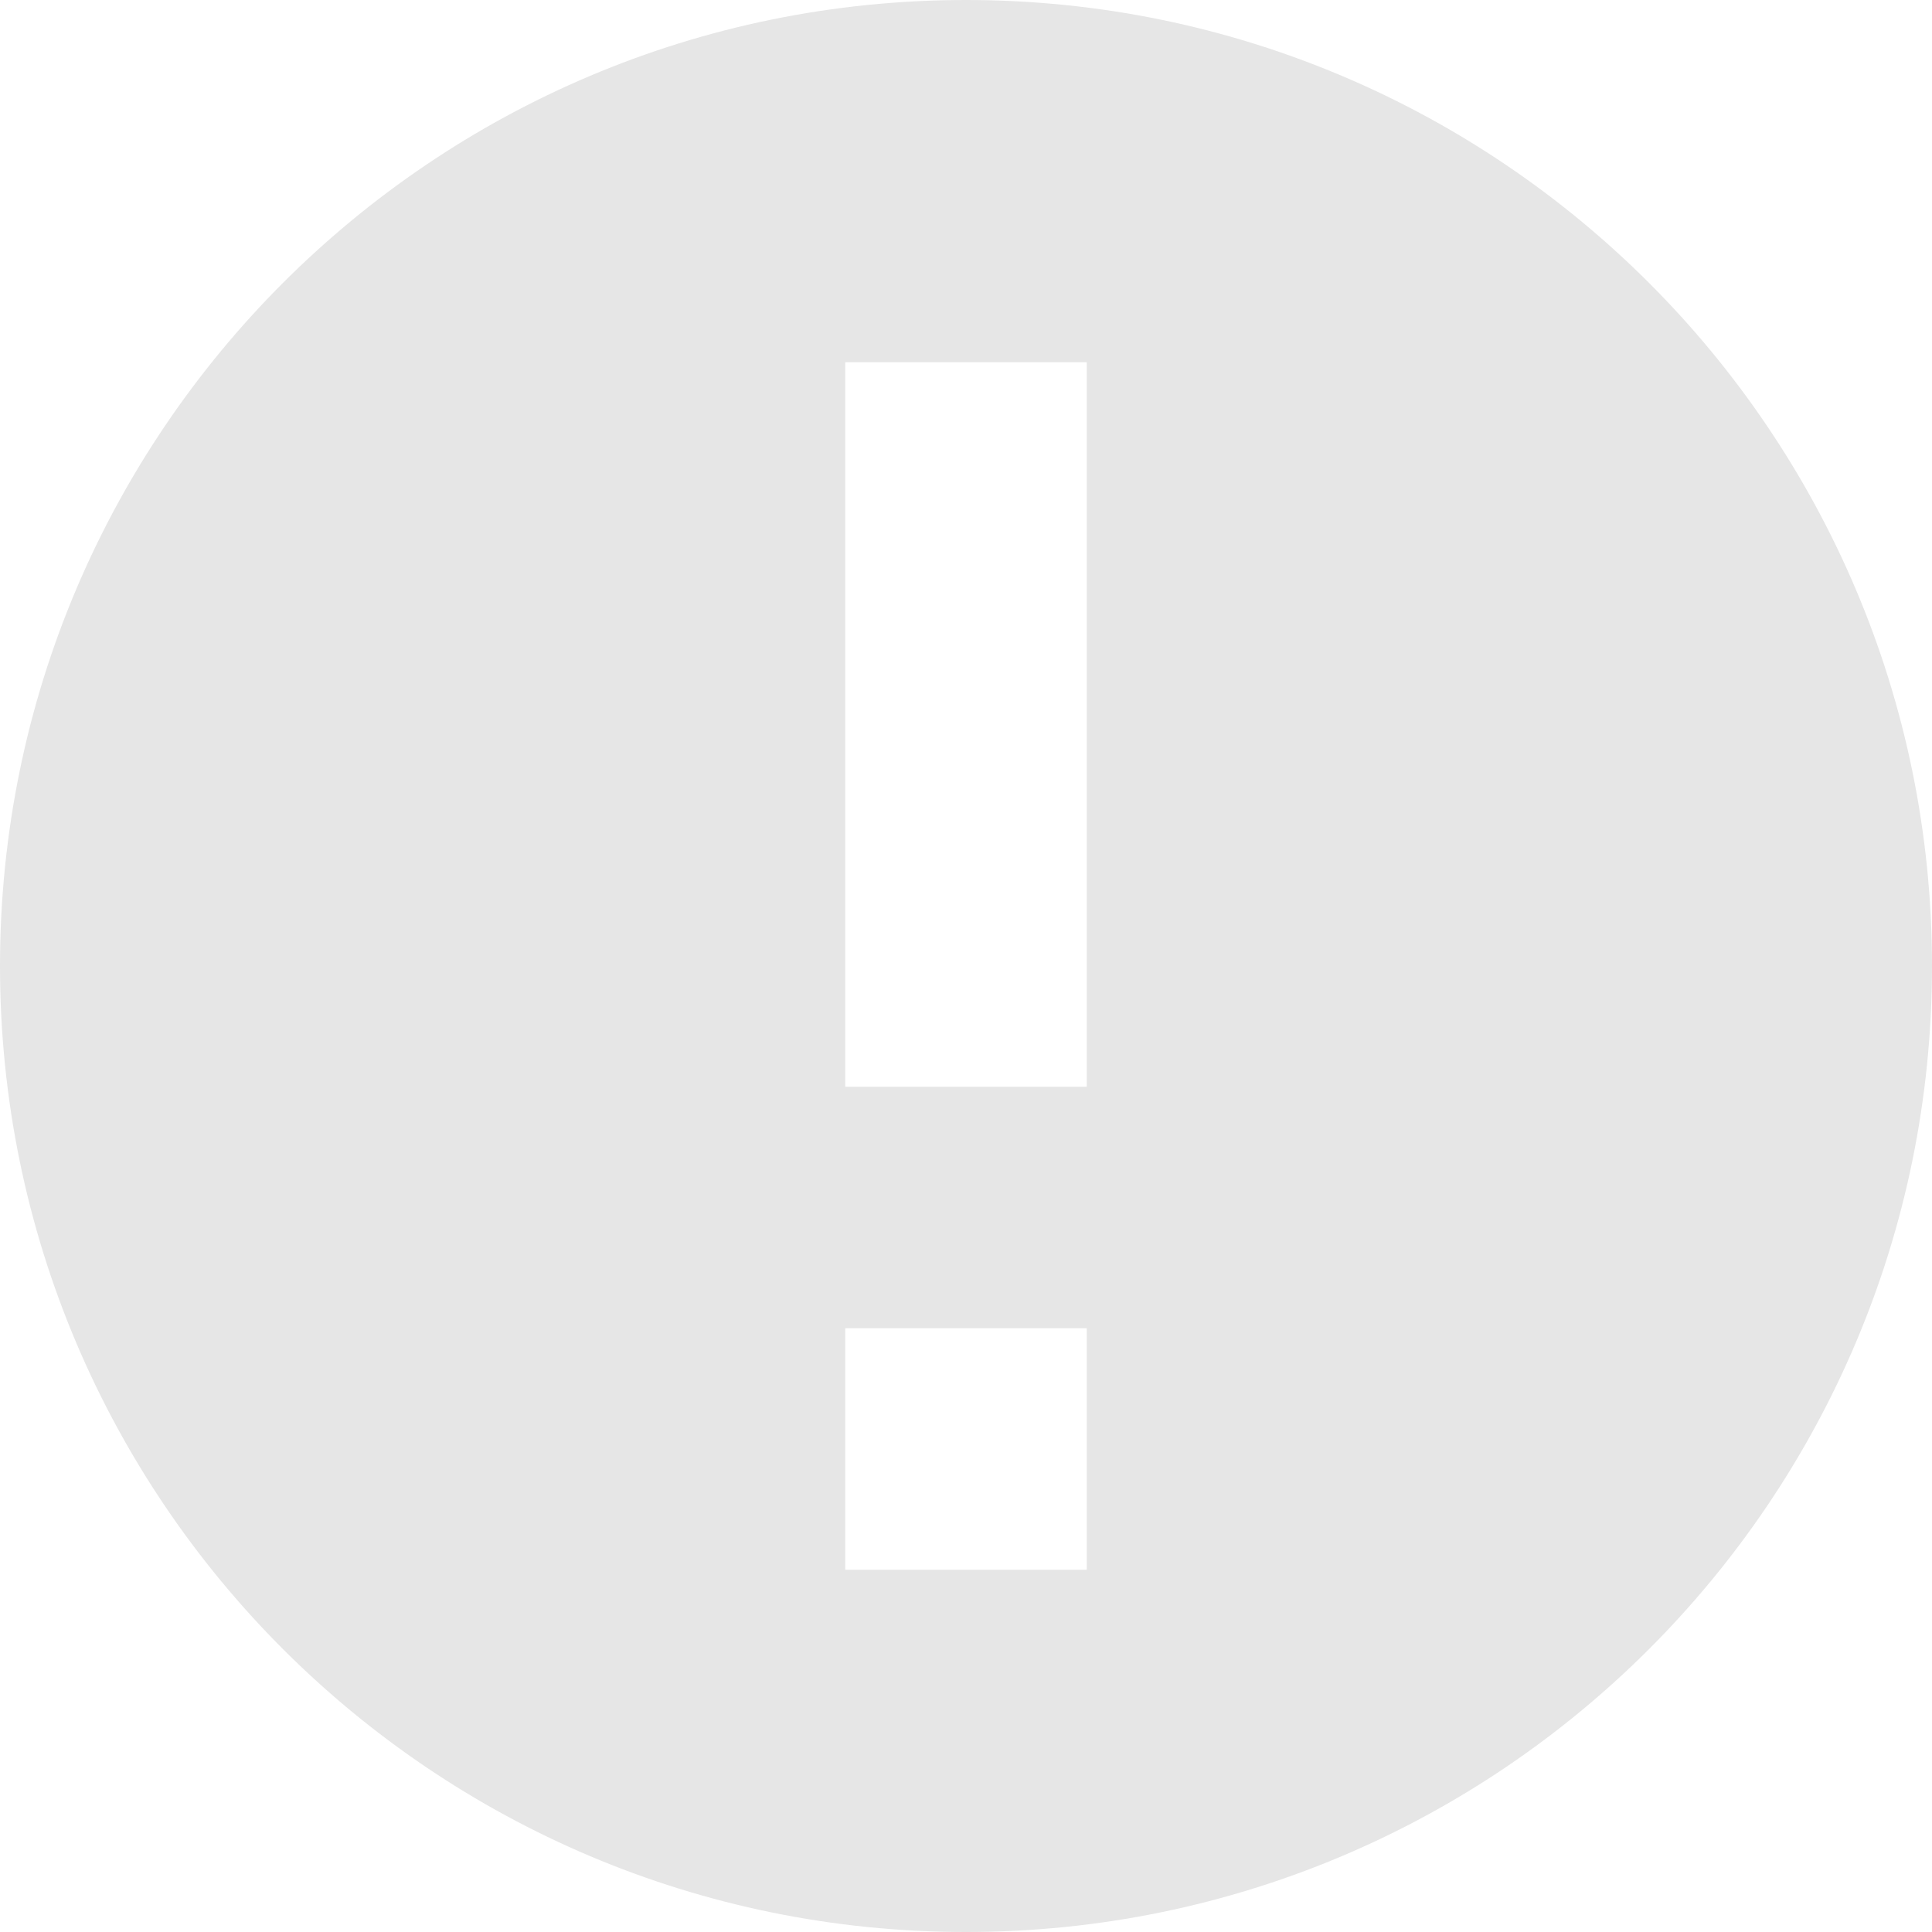 <?xml version="1.0" standalone="no"?><!DOCTYPE svg PUBLIC "-//W3C//DTD SVG 1.1//EN" "http://www.w3.org/Graphics/SVG/1.1/DTD/svg11.dtd"><svg t="1492594682791" class="icon" style="" viewBox="0 0 1024 1024" version="1.1" xmlns="http://www.w3.org/2000/svg" p-id="4857" xmlns:xlink="http://www.w3.org/1999/xlink" width="200" height="200"><defs><style type="text/css"></style></defs><path d="M512 1024C794.77 1024 1024 794.77 1024 512 1024 229.23 794.77 0 512 0 229.23 0 0 229.23 0 512 0 794.77 229.23 1024 512 1024ZM448 192 576 192 576 576 448 576 448 192ZM448 704 576 704 576 832 448 832 448 704Z" p-id="4858" fill="#e6e6e6"></path></svg>